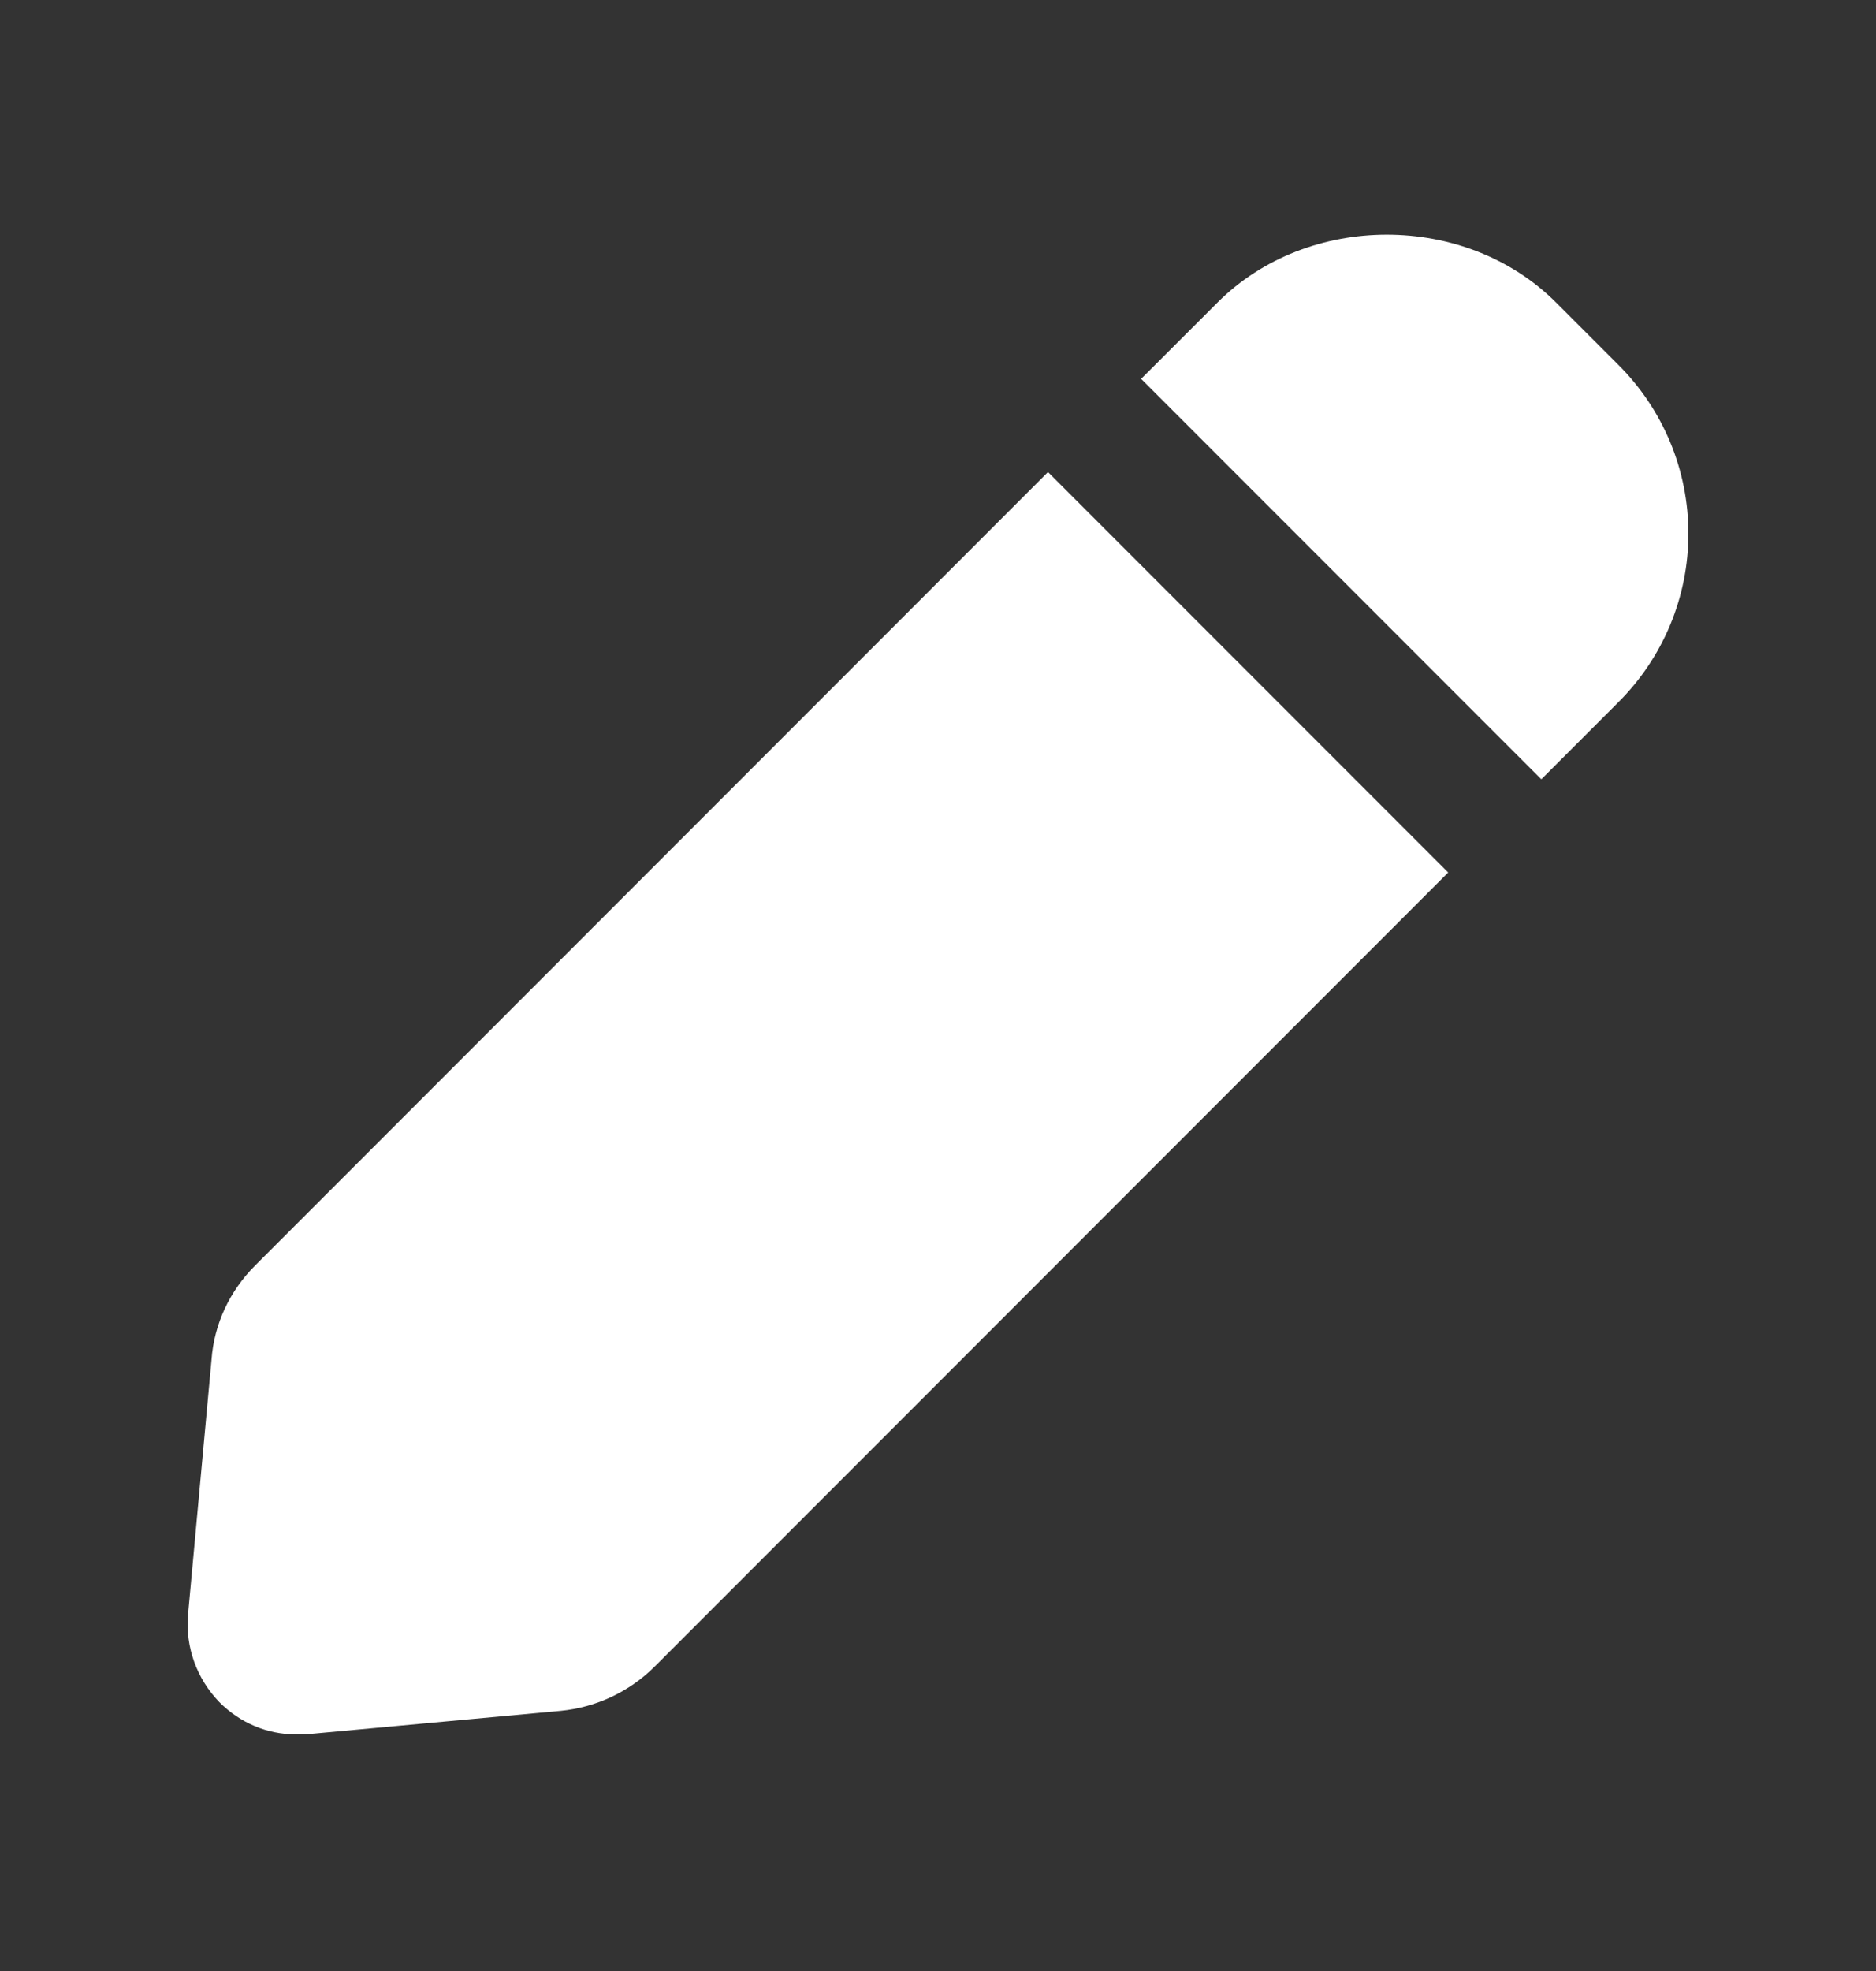 <svg width="20" height="21" viewBox="0 0 20 21" fill="none" xmlns="http://www.w3.org/2000/svg">
<rect x="0" y="0" width="20" height="21" fill="#333333" stroke="none"/>
<path d="M12.161 4.041L12.979 3.224C13.944 2.259 15.625 2.259 16.59 3.224L17.249 3.883C17.487 4.119 17.676 4.4 17.805 4.709C17.934 5.018 18 5.35 18 5.685C18 6.02 17.934 6.351 17.805 6.66C17.676 6.969 17.487 7.25 17.249 7.486L16.432 8.303L12.161 4.032V4.041ZM11.177 5.025L2.719 13.484C2.45 13.753 2.282 14.106 2.255 14.487L2.004 17.207C1.976 17.55 2.097 17.885 2.338 18.135C2.561 18.358 2.849 18.479 3.155 18.479H3.257L5.978 18.228C6.358 18.191 6.711 18.024 6.981 17.755L15.439 9.296L11.168 5.025H11.177Z" fill="white"/>
</svg>
